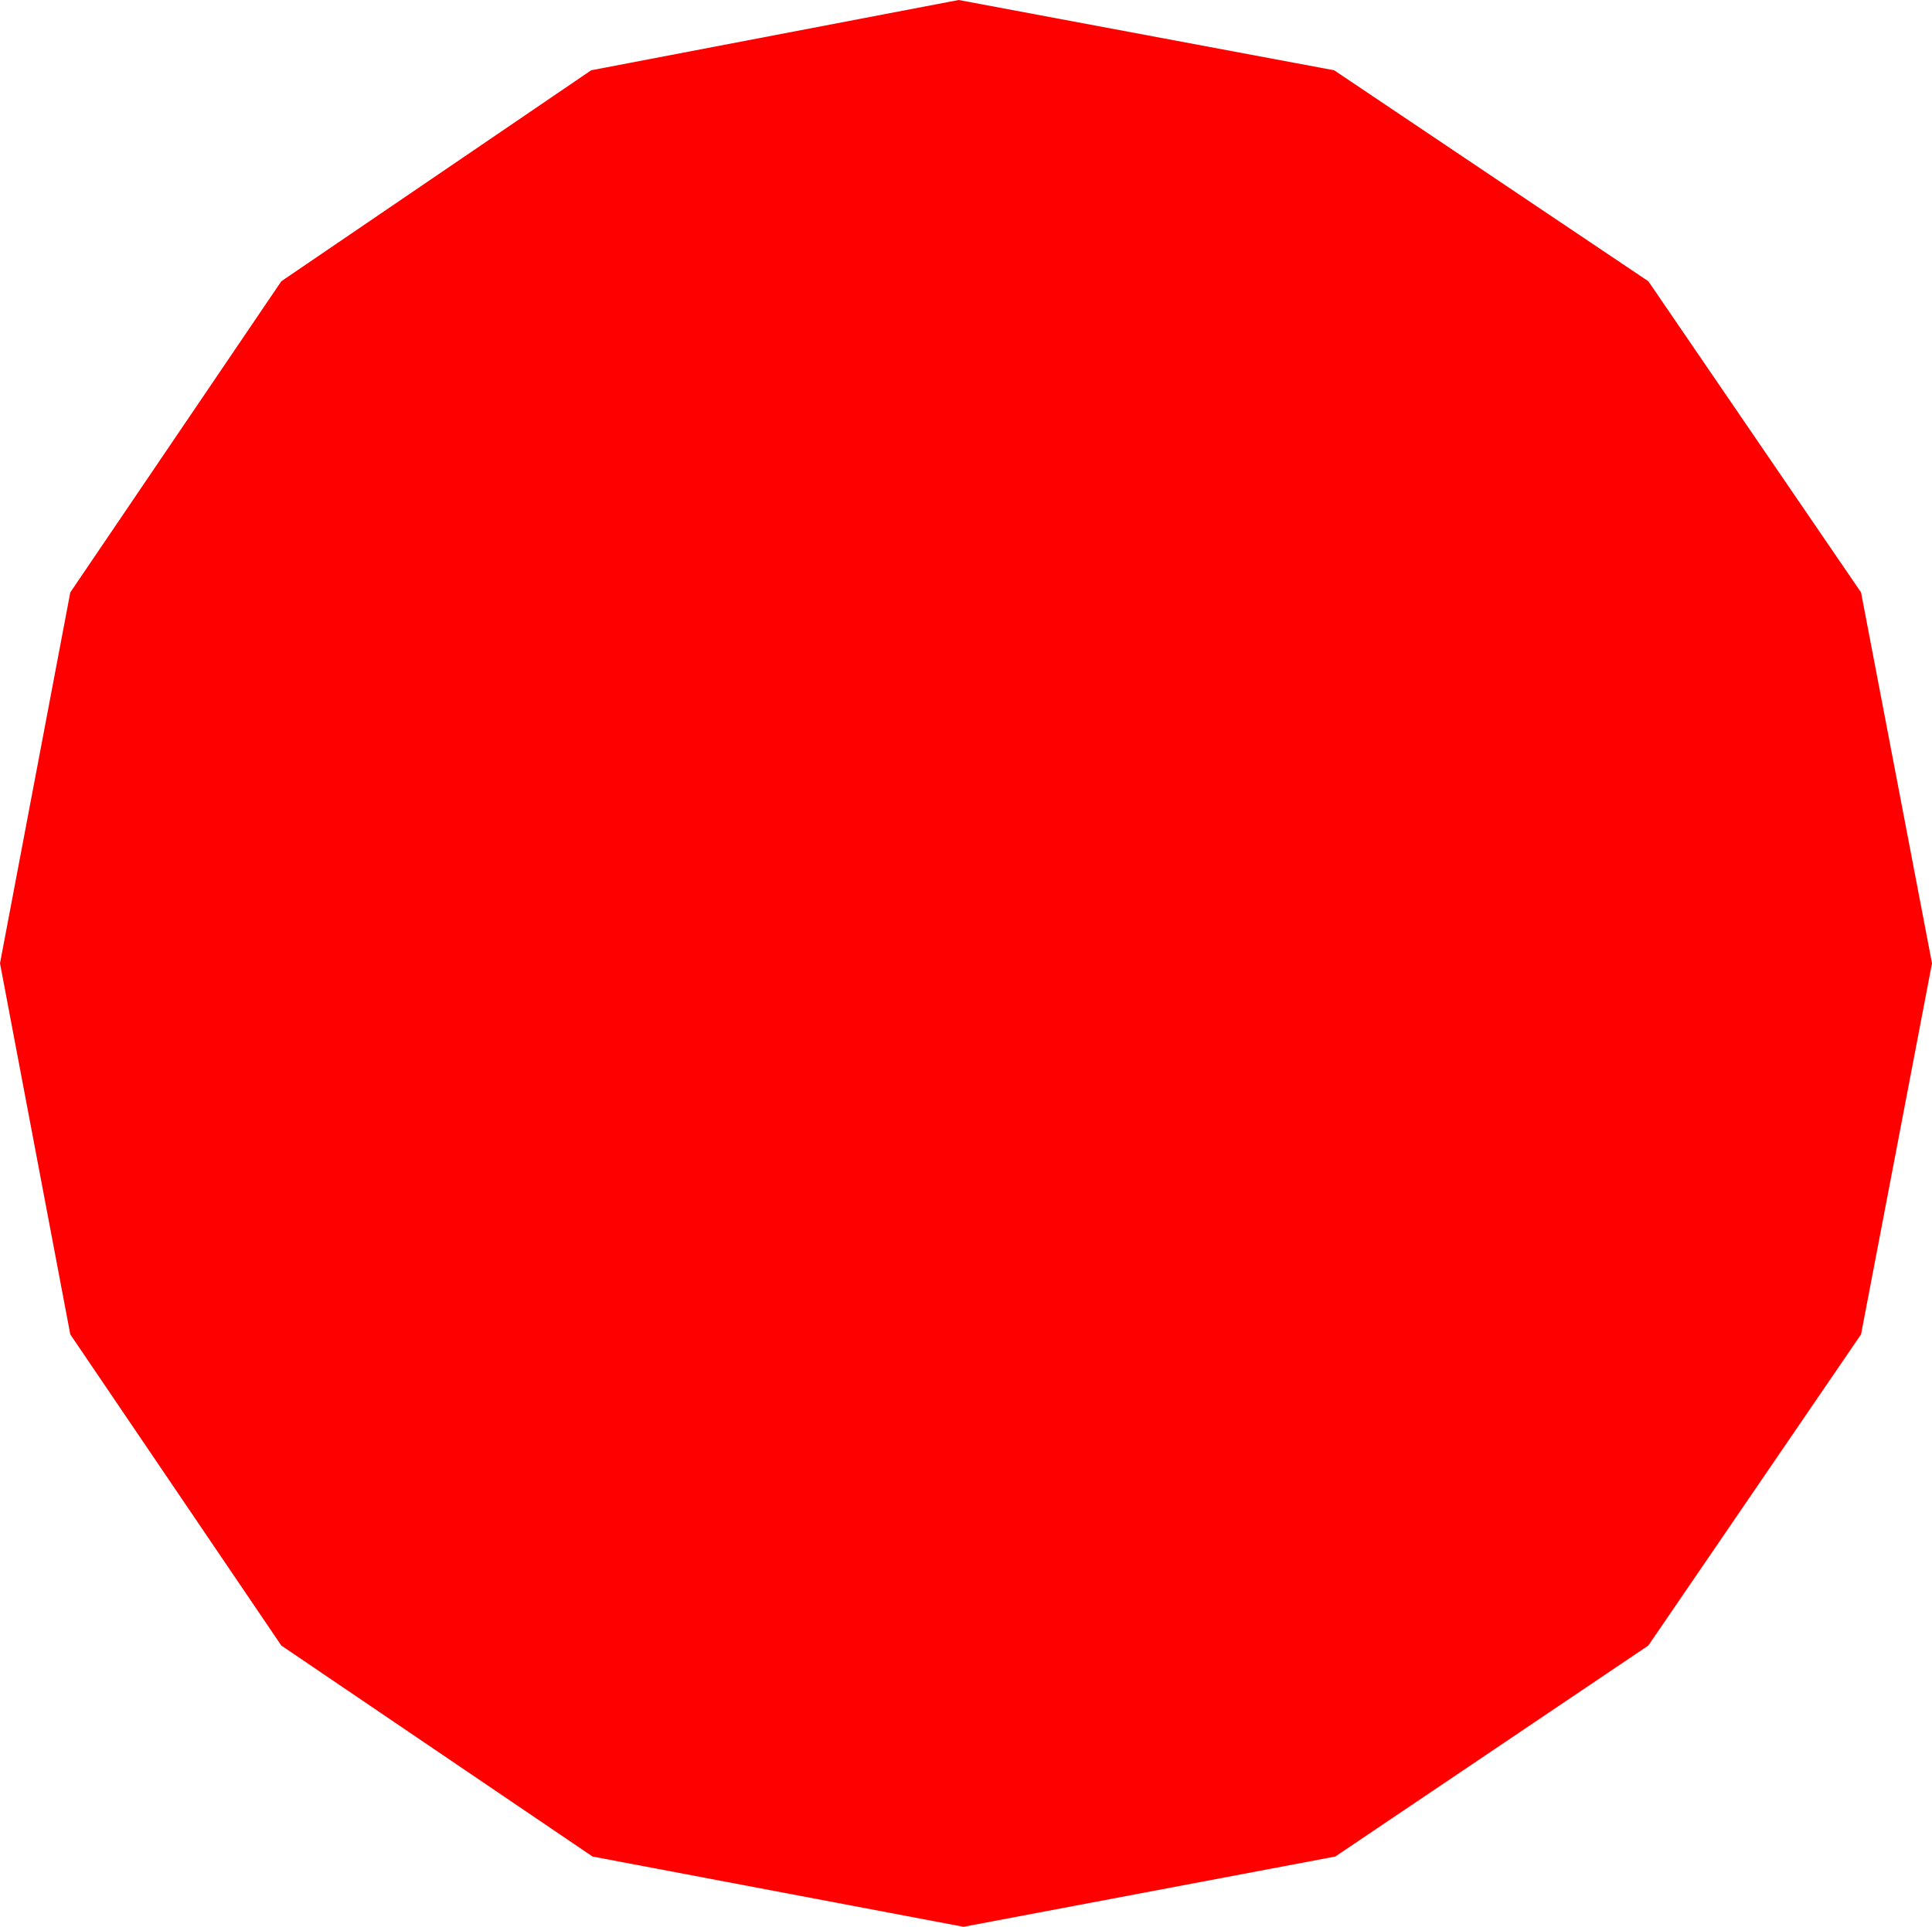 <?xml version="1.0" encoding="utf-8"?>
<!DOCTYPE svg PUBLIC "-//W3C//DTD SVG 1.1//EN" "http://www.w3.org/Graphics/SVG/1.1/DTD/svg11.dtd">
<svg width="11.572" height="11.543" xmlns="http://www.w3.org/2000/svg" xmlns:xlink="http://www.w3.org/1999/xlink" xmlns:xml="http://www.w3.org/XML/1998/namespace" version="1.1">
  <g>
    <g>
      <path style="fill:#FF0000;fill-opacity:1" d="M5.742,0L7.991,0.421 9.873,1.685 11.147,3.549 11.572,5.771 11.147,7.994 9.873,9.858 7.998,11.122 5.771,11.543 3.549,11.122 1.685,9.858 0.421,7.994 0,5.771 0.421,3.549 1.685,1.685 3.541,0.421 5.742,0z" />
    </g>
  </g>
</svg>